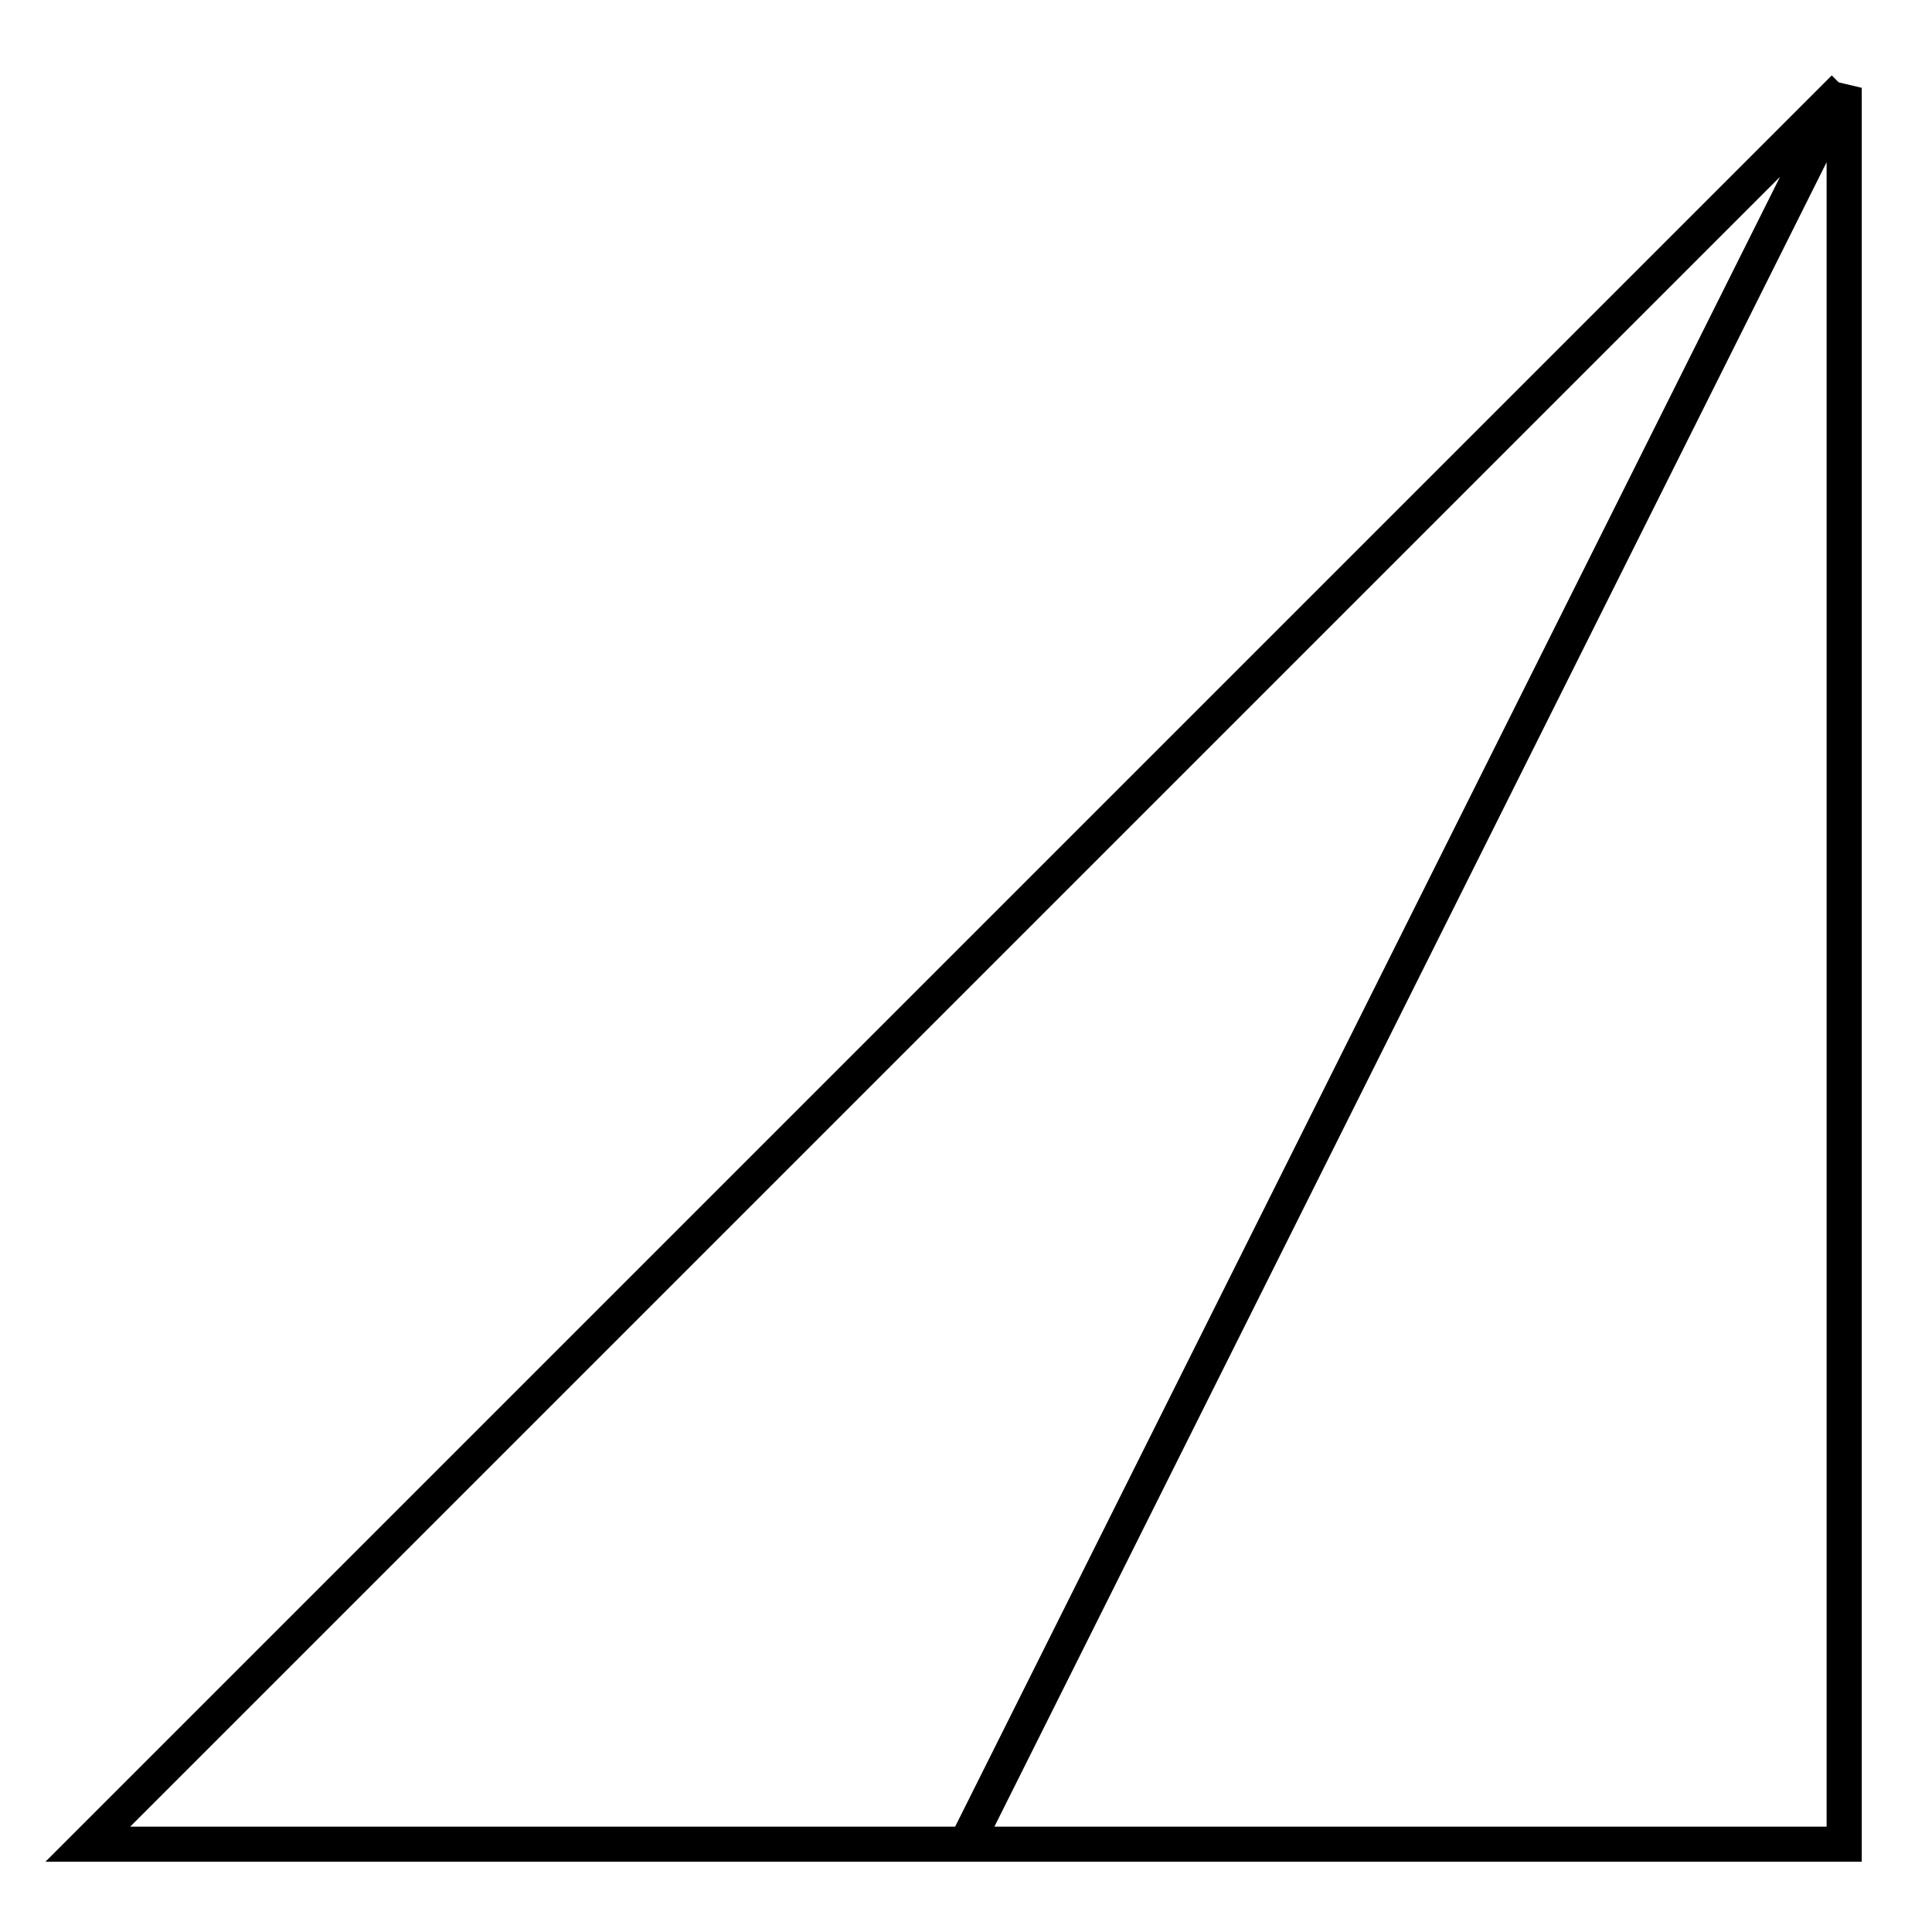 <?xml version="1.0" standalone="no"?>
<!DOCTYPE svg>

<svg width="110" height="110" version="1.1" xmlns="http://www.w3.org/2000/svg">
   <g transform="translate(5 105) scale(10, -10)">
     <path d="M5 0 L10 10 L10 0 L0 0 L10 10" fill="none" stroke="#000000" stroke-width="0.2"/>
  </g>
</svg>
